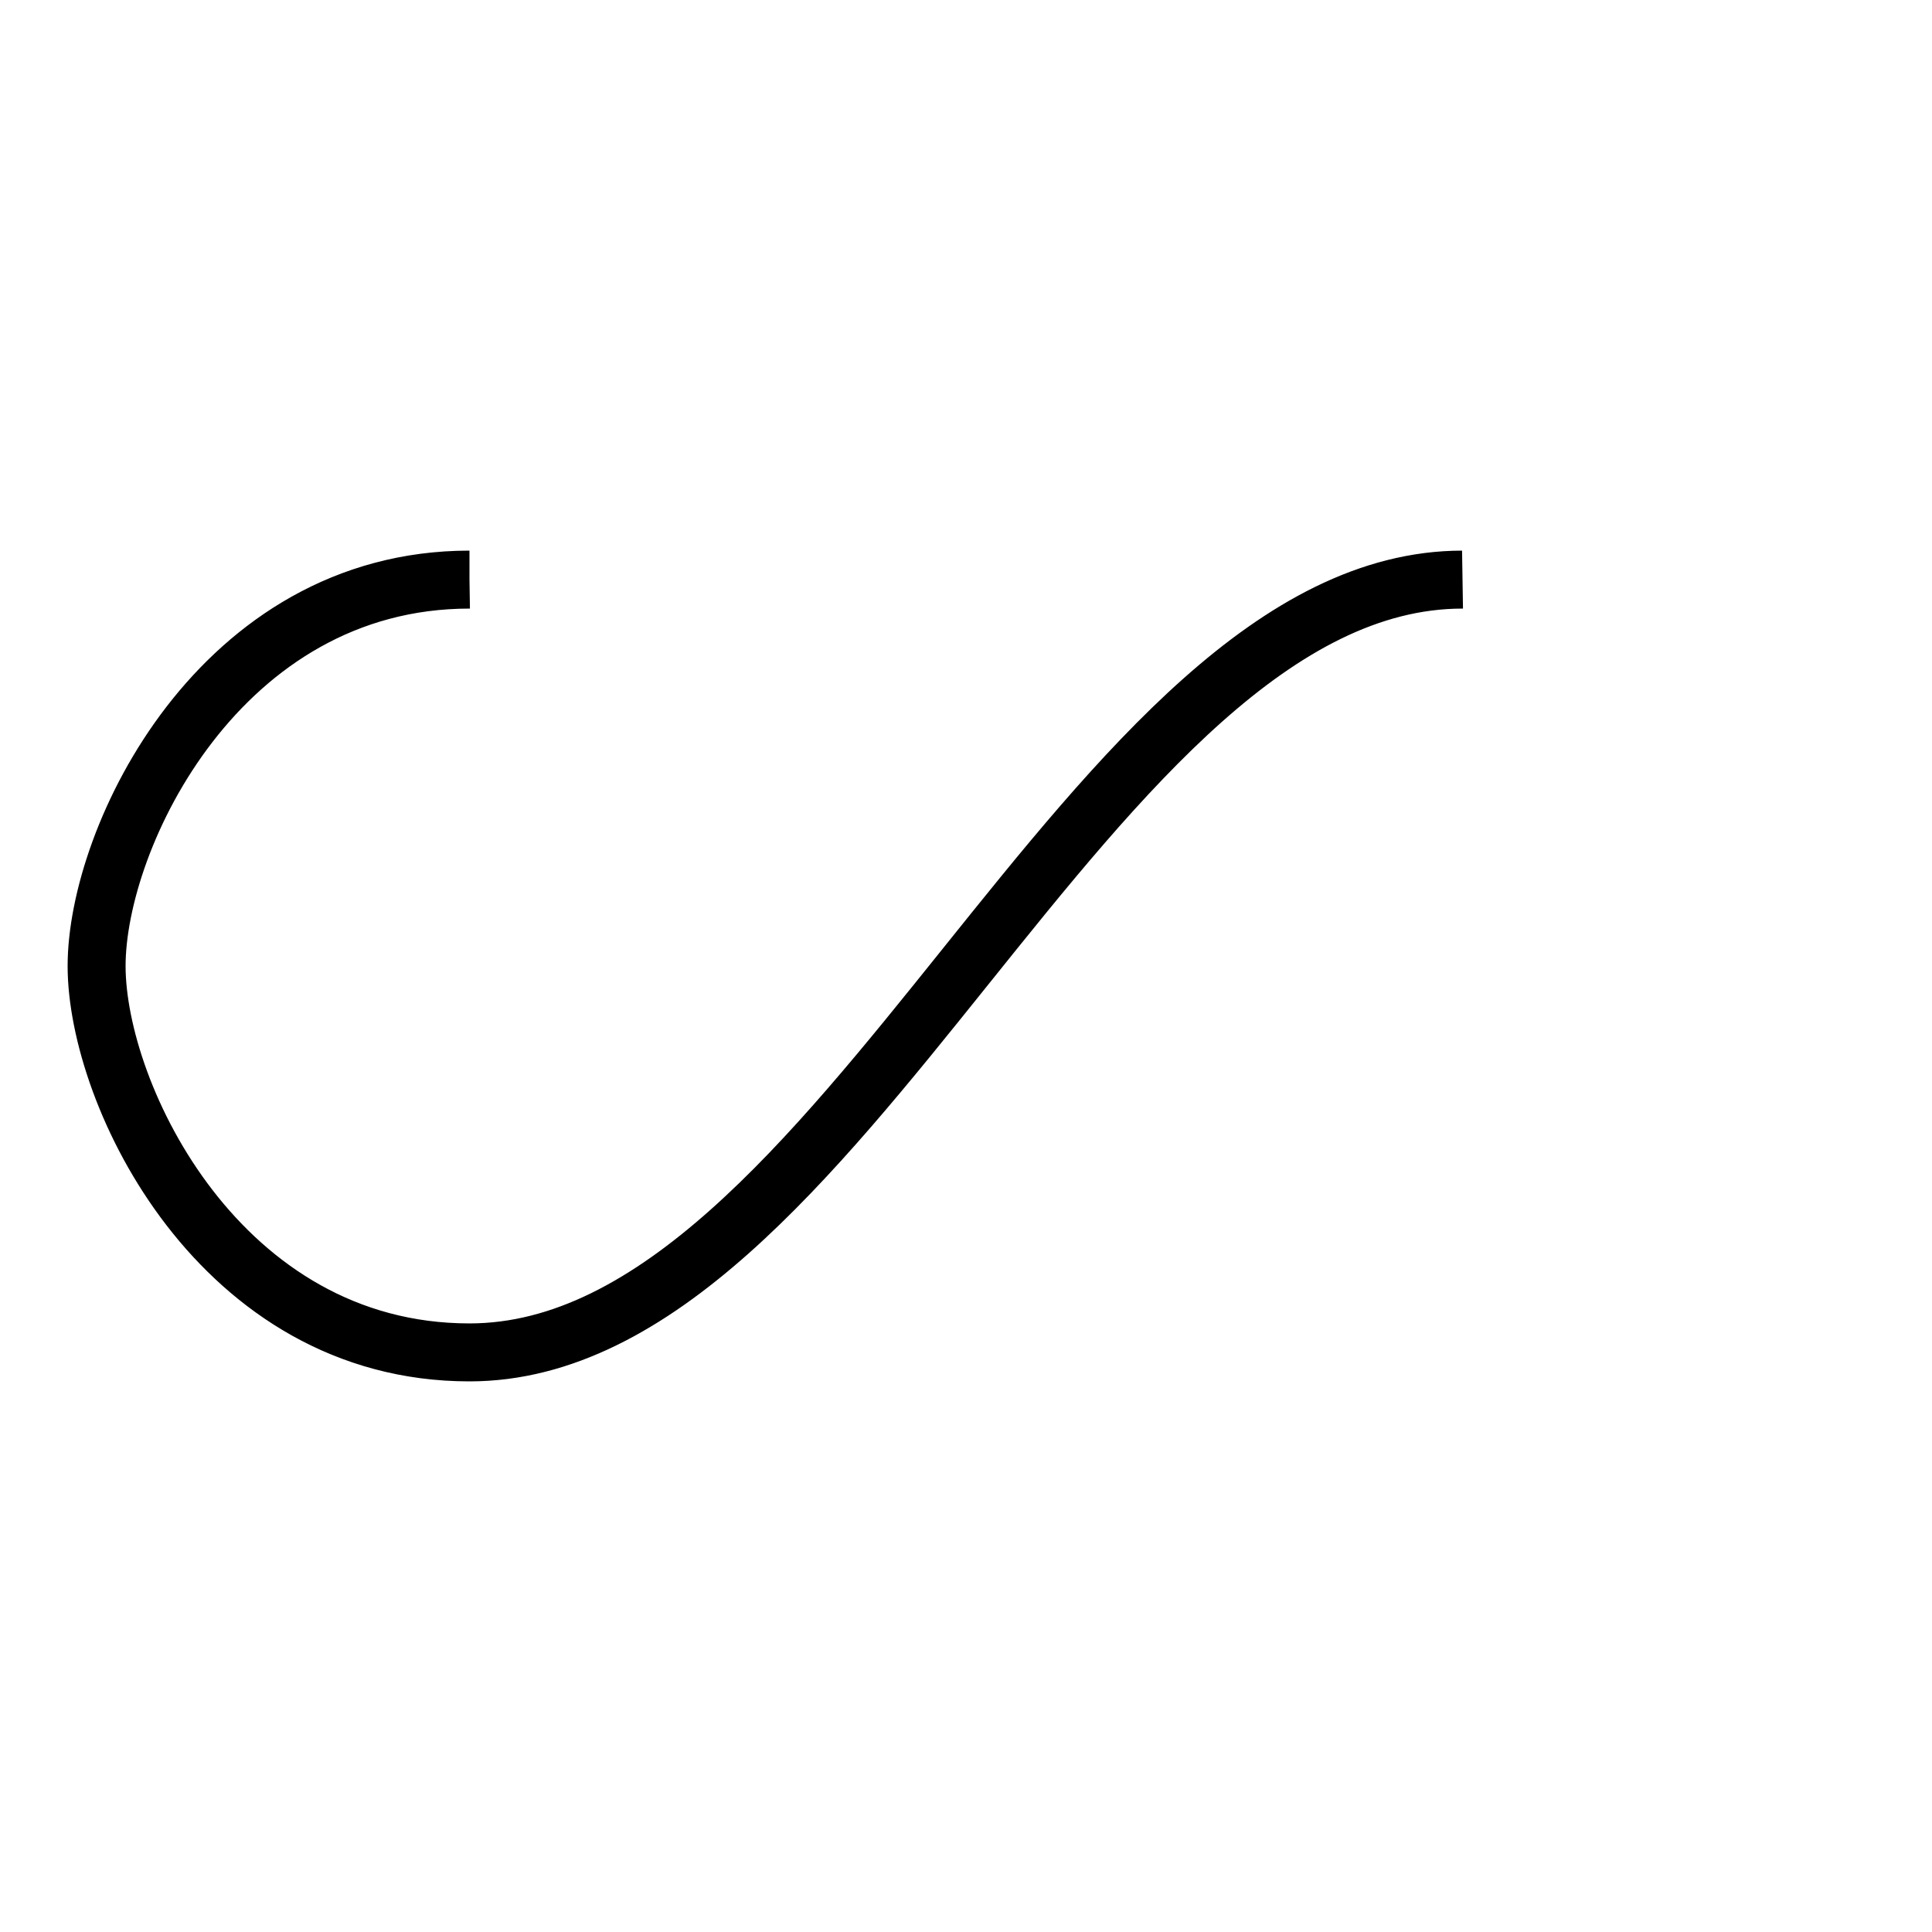 <svg width="100%" height="100%" 
  xmlns="http://www.w3.org/2000/svg" viewBox="0 0 100 100" preserveAspectRatio="xMidYMid" class="lds-infinity">
  <path fill="none" d="M24.3,30C11.4,30,5,43.3,5,50s6.4,20,19.3,20c19.3,0,32.1-40,51.4-40 C88.6,30,95,43.3,95,50s-6.4,20-19.3,20C56.4,70,43.6,30,24.3,30z" stroke="#000000" stroke-width="3" stroke-dasharray="128.294 128.294">
    <animate attributeName="stroke-dashoffset" calcMode="linear" values="0;256.589" keyTimes="0;1" dur="1.5" begin="0s" repeatCount="indefinite"></animate>
  </path>
</svg>
